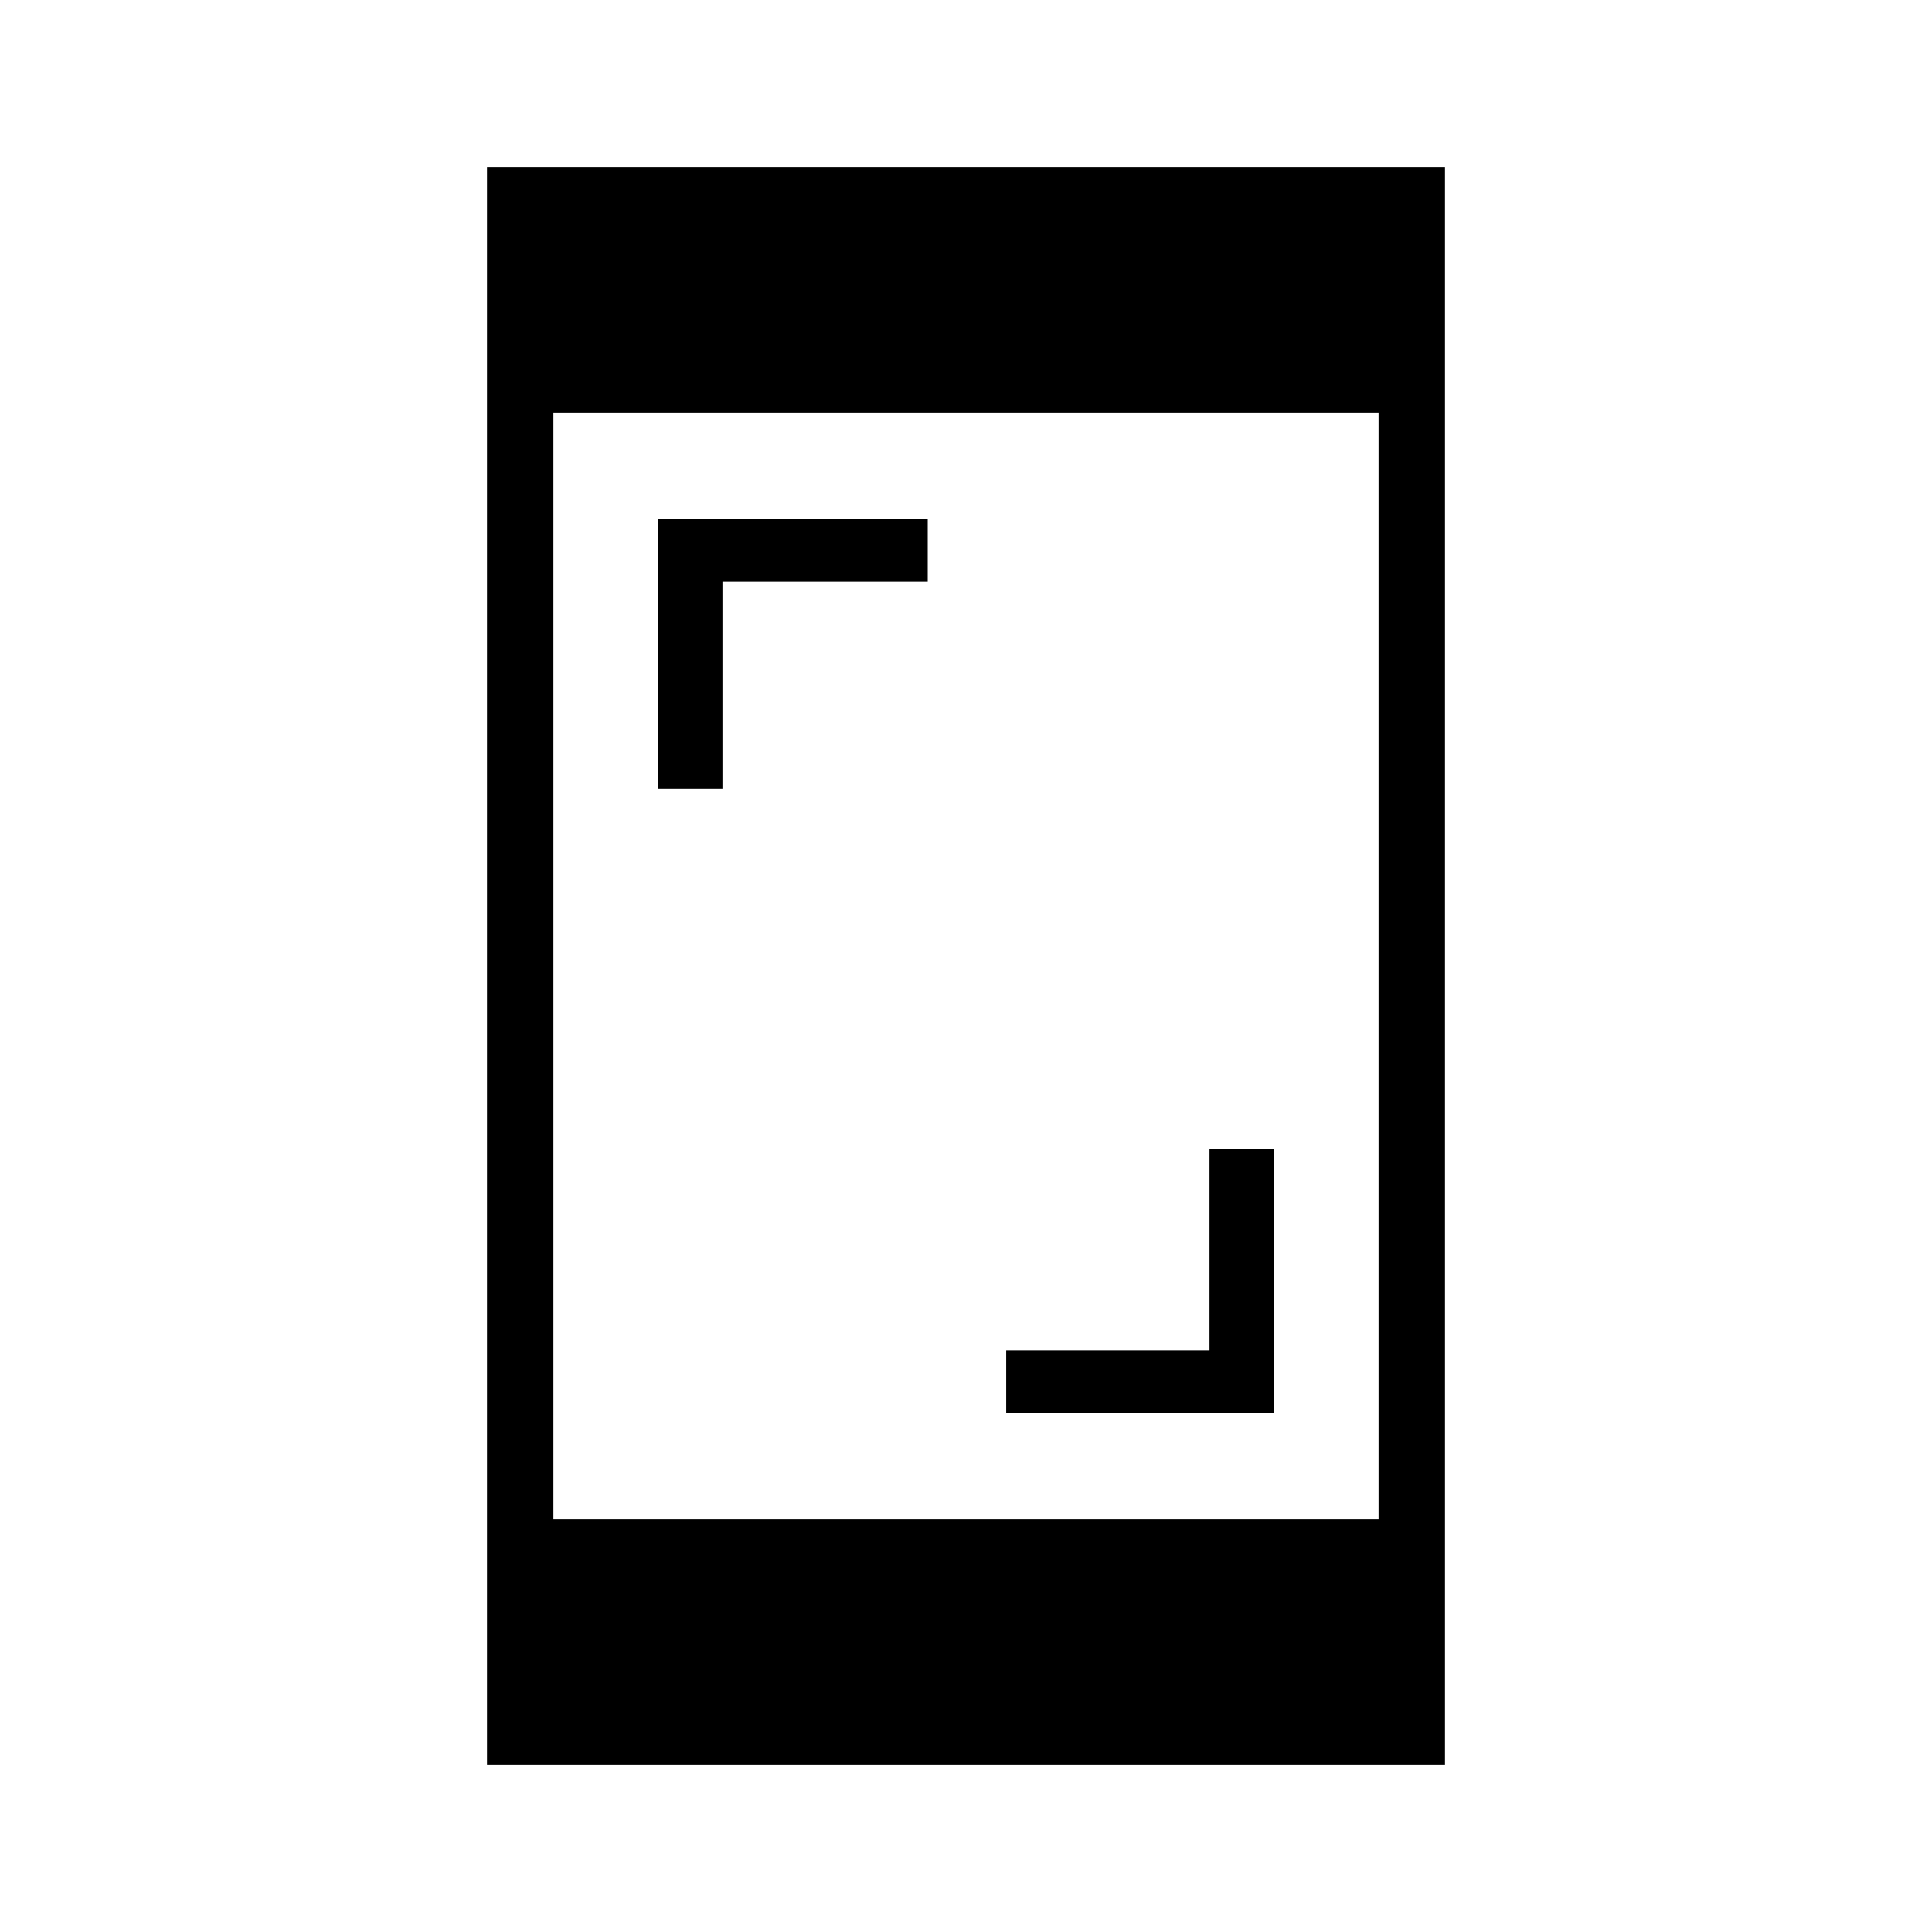 <svg xmlns="http://www.w3.org/2000/svg" height="40" width="40"><path d="M13.625 16.333V10.75H19.208V12.042H14.958V16.333ZM20.833 29.25V27.958H25.042V23.792H26.375V29.25ZM10.083 36.542V3.458H29.917V36.542ZM11.458 31.458H28.542V8.542H11.458Z"/></svg>